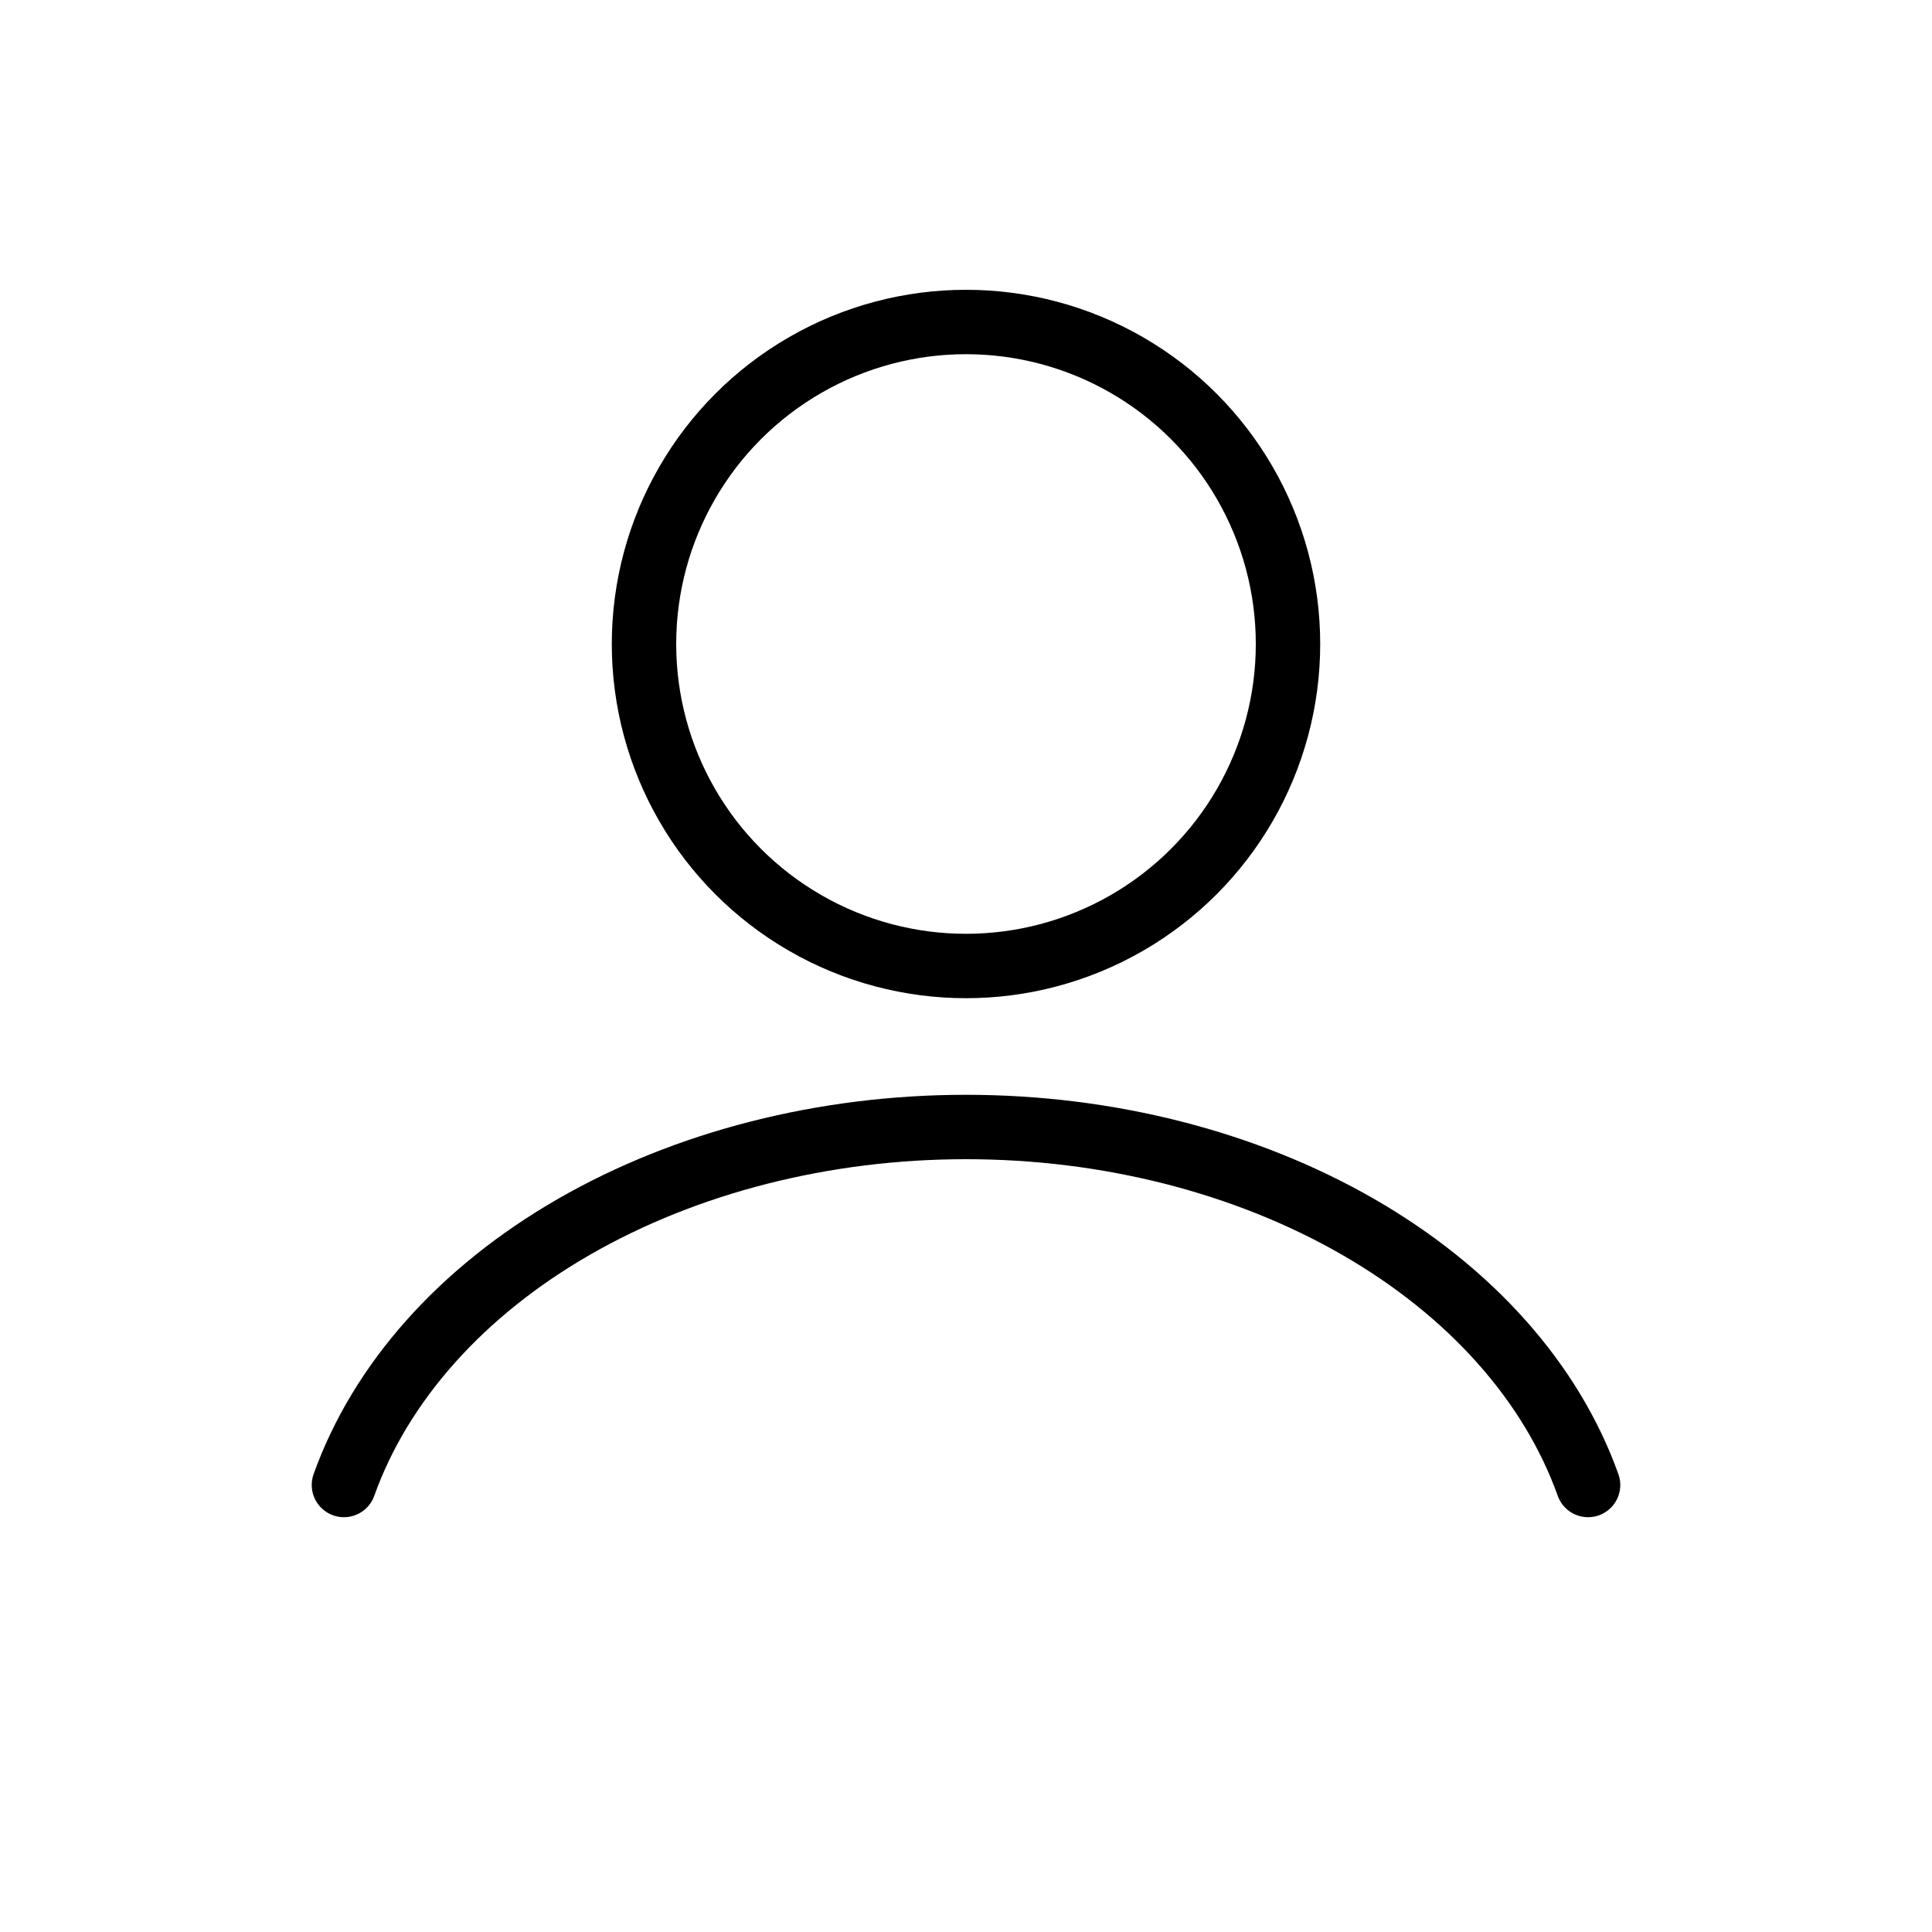 <svg width="60" height="60" viewBox="0 0 60 60" fill="none" xmlns="http://www.w3.org/2000/svg">
<path d="M49.319 46.118C48.179 42.928 45.668 40.11 42.175 38.1C38.682 36.09 34.403 35 30 35C25.597 35 21.318 36.09 17.825 38.1C14.332 40.11 11.821 42.928 10.681 46.118" stroke="#000000" stroke-linecap="round" stroke-width="2"/>
<circle cx="30" cy="20" r="10" stroke="#000000" stroke-linecap="round" stroke-width="2"/>
</svg>
